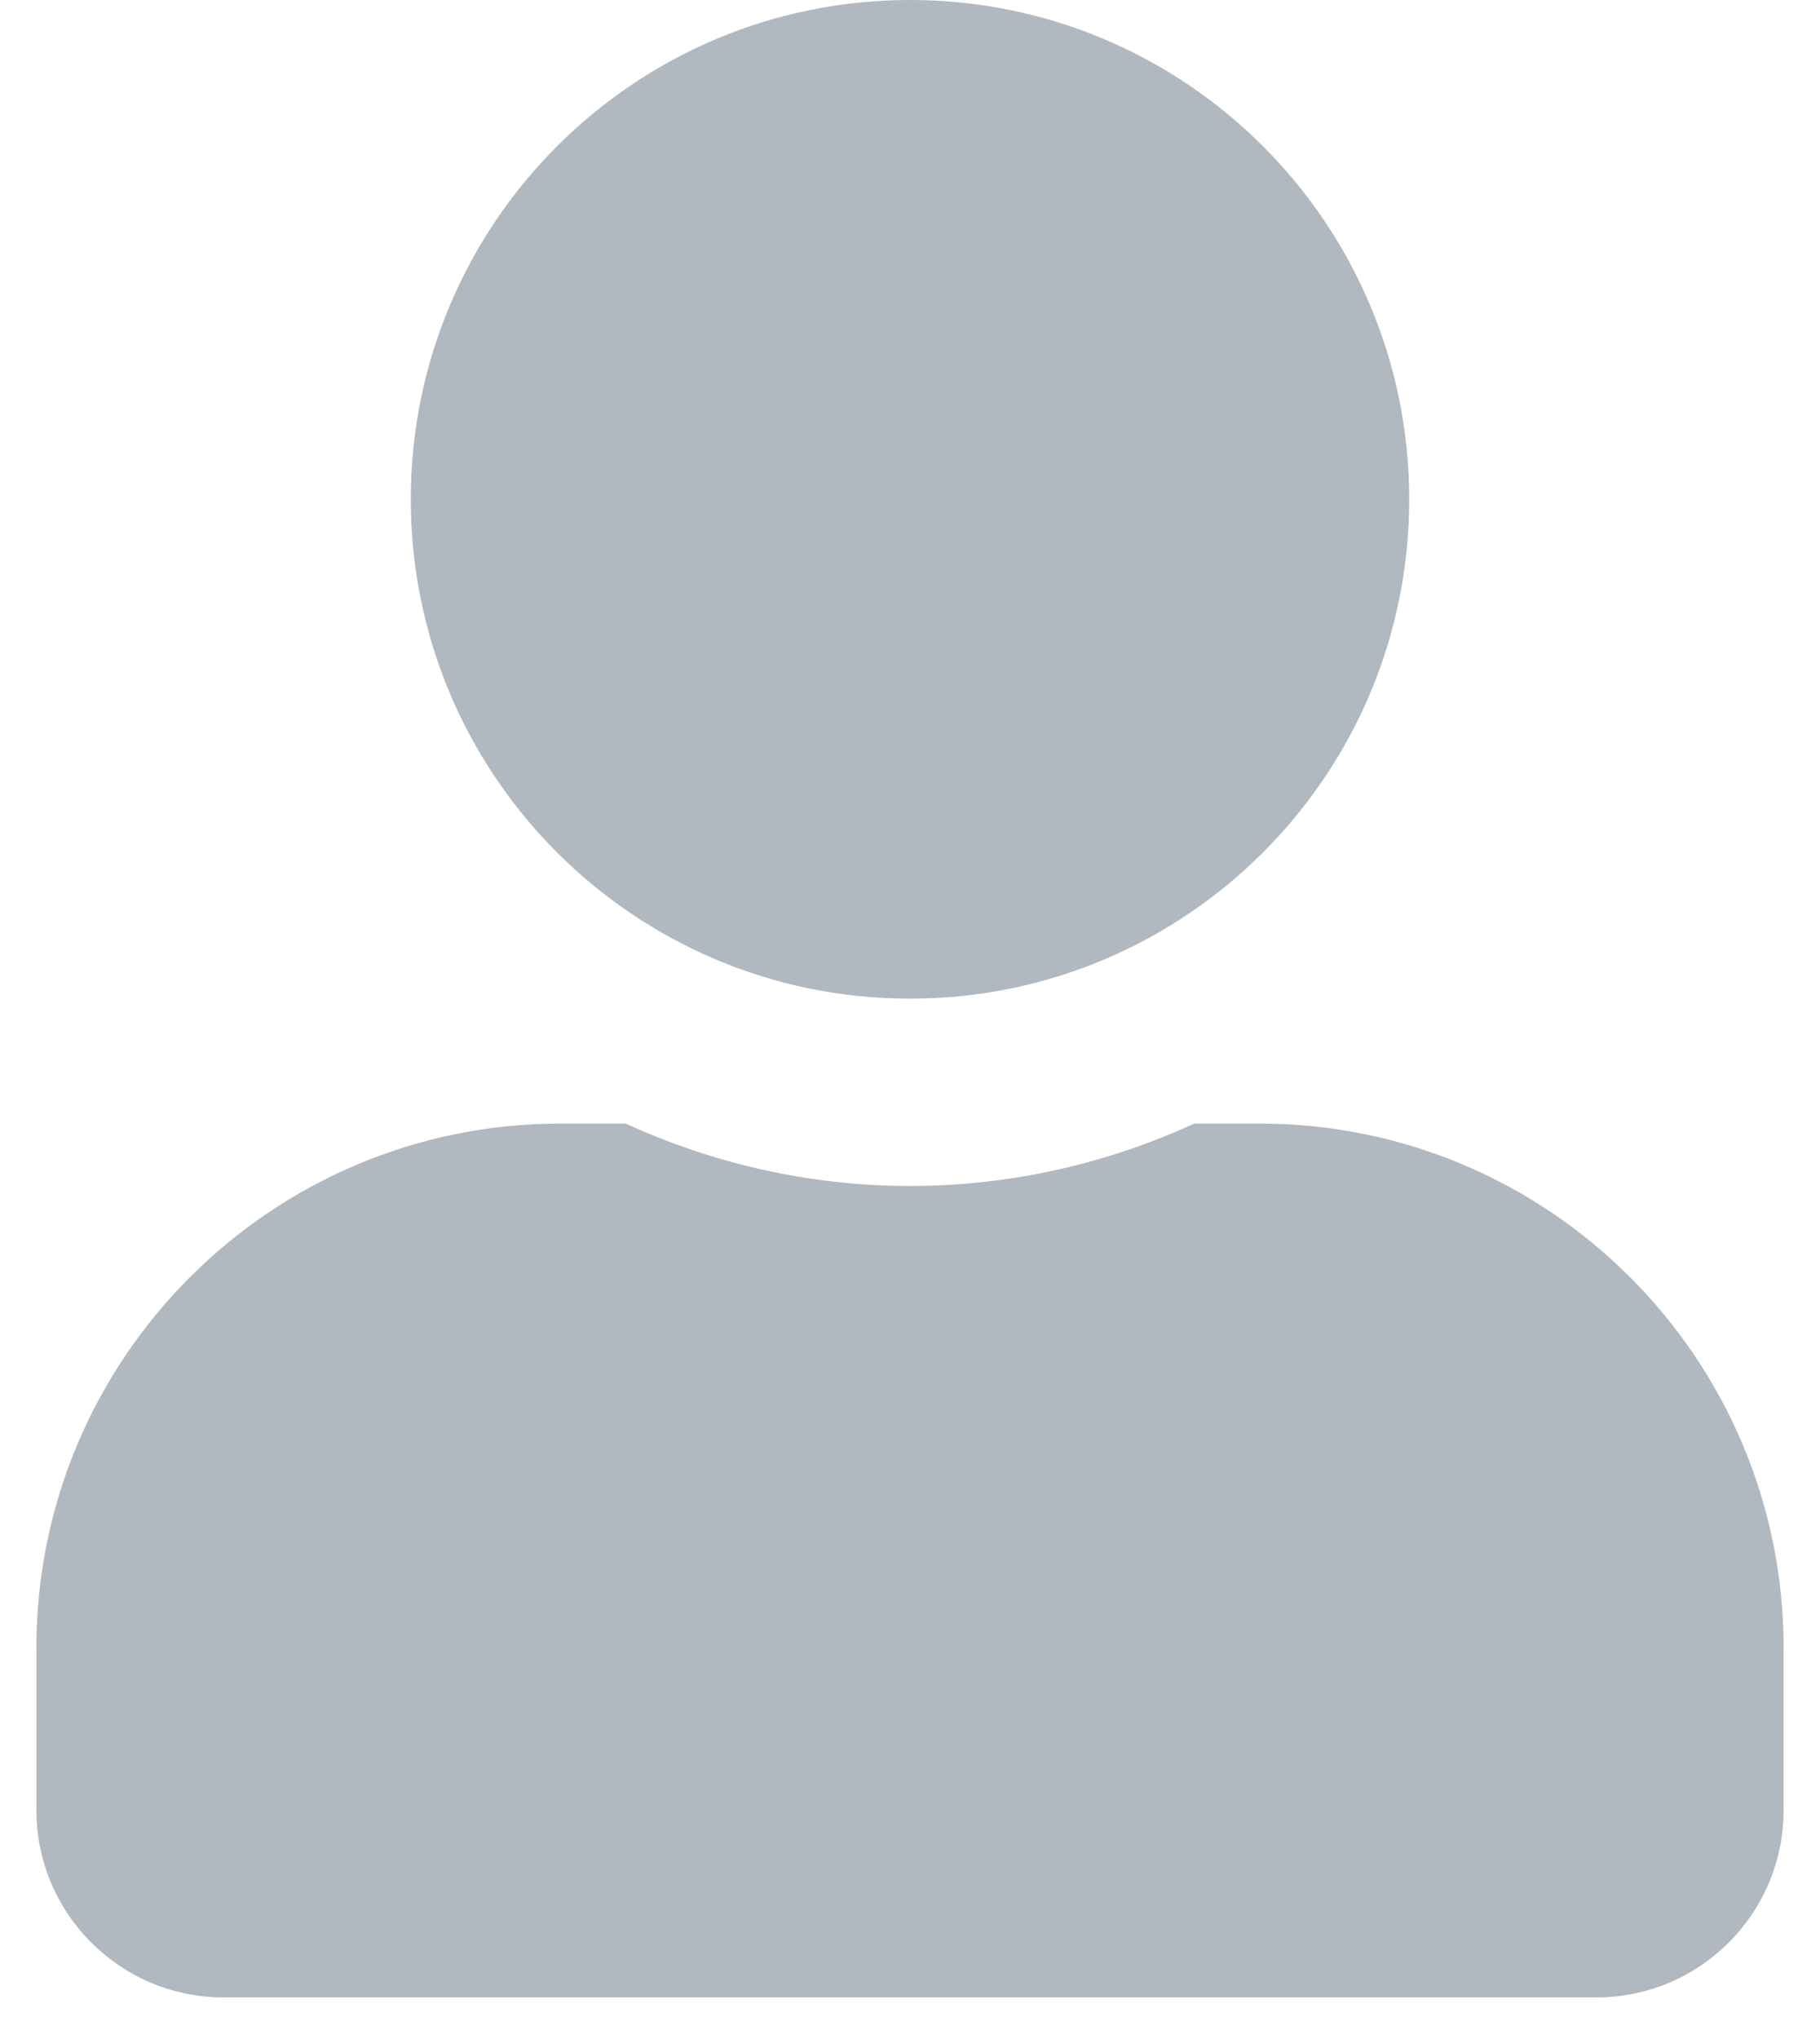 <svg width="25" height="28" viewBox="0 0 25 28" fill="none" xmlns="http://www.w3.org/2000/svg">
<path d="M12.5 13.714C16.288 13.714 19.357 10.645 19.357 6.857C19.357 3.07 16.288 0 12.5 0C8.713 0 5.643 3.07 5.643 6.857C5.643 10.645 8.713 13.714 12.5 13.714ZM17.3 15.429H16.405C15.216 15.975 13.893 16.286 12.5 16.286C11.107 16.286 9.789 15.975 8.595 15.429H7.7C3.725 15.429 0.5 18.654 0.5 22.629V24.857C0.5 26.277 1.652 27.429 3.071 27.429H21.929C23.348 27.429 24.5 26.277 24.5 24.857V22.629C24.5 18.654 21.275 15.429 17.3 15.429Z" fill="#B0B8C0"/>
</svg>
